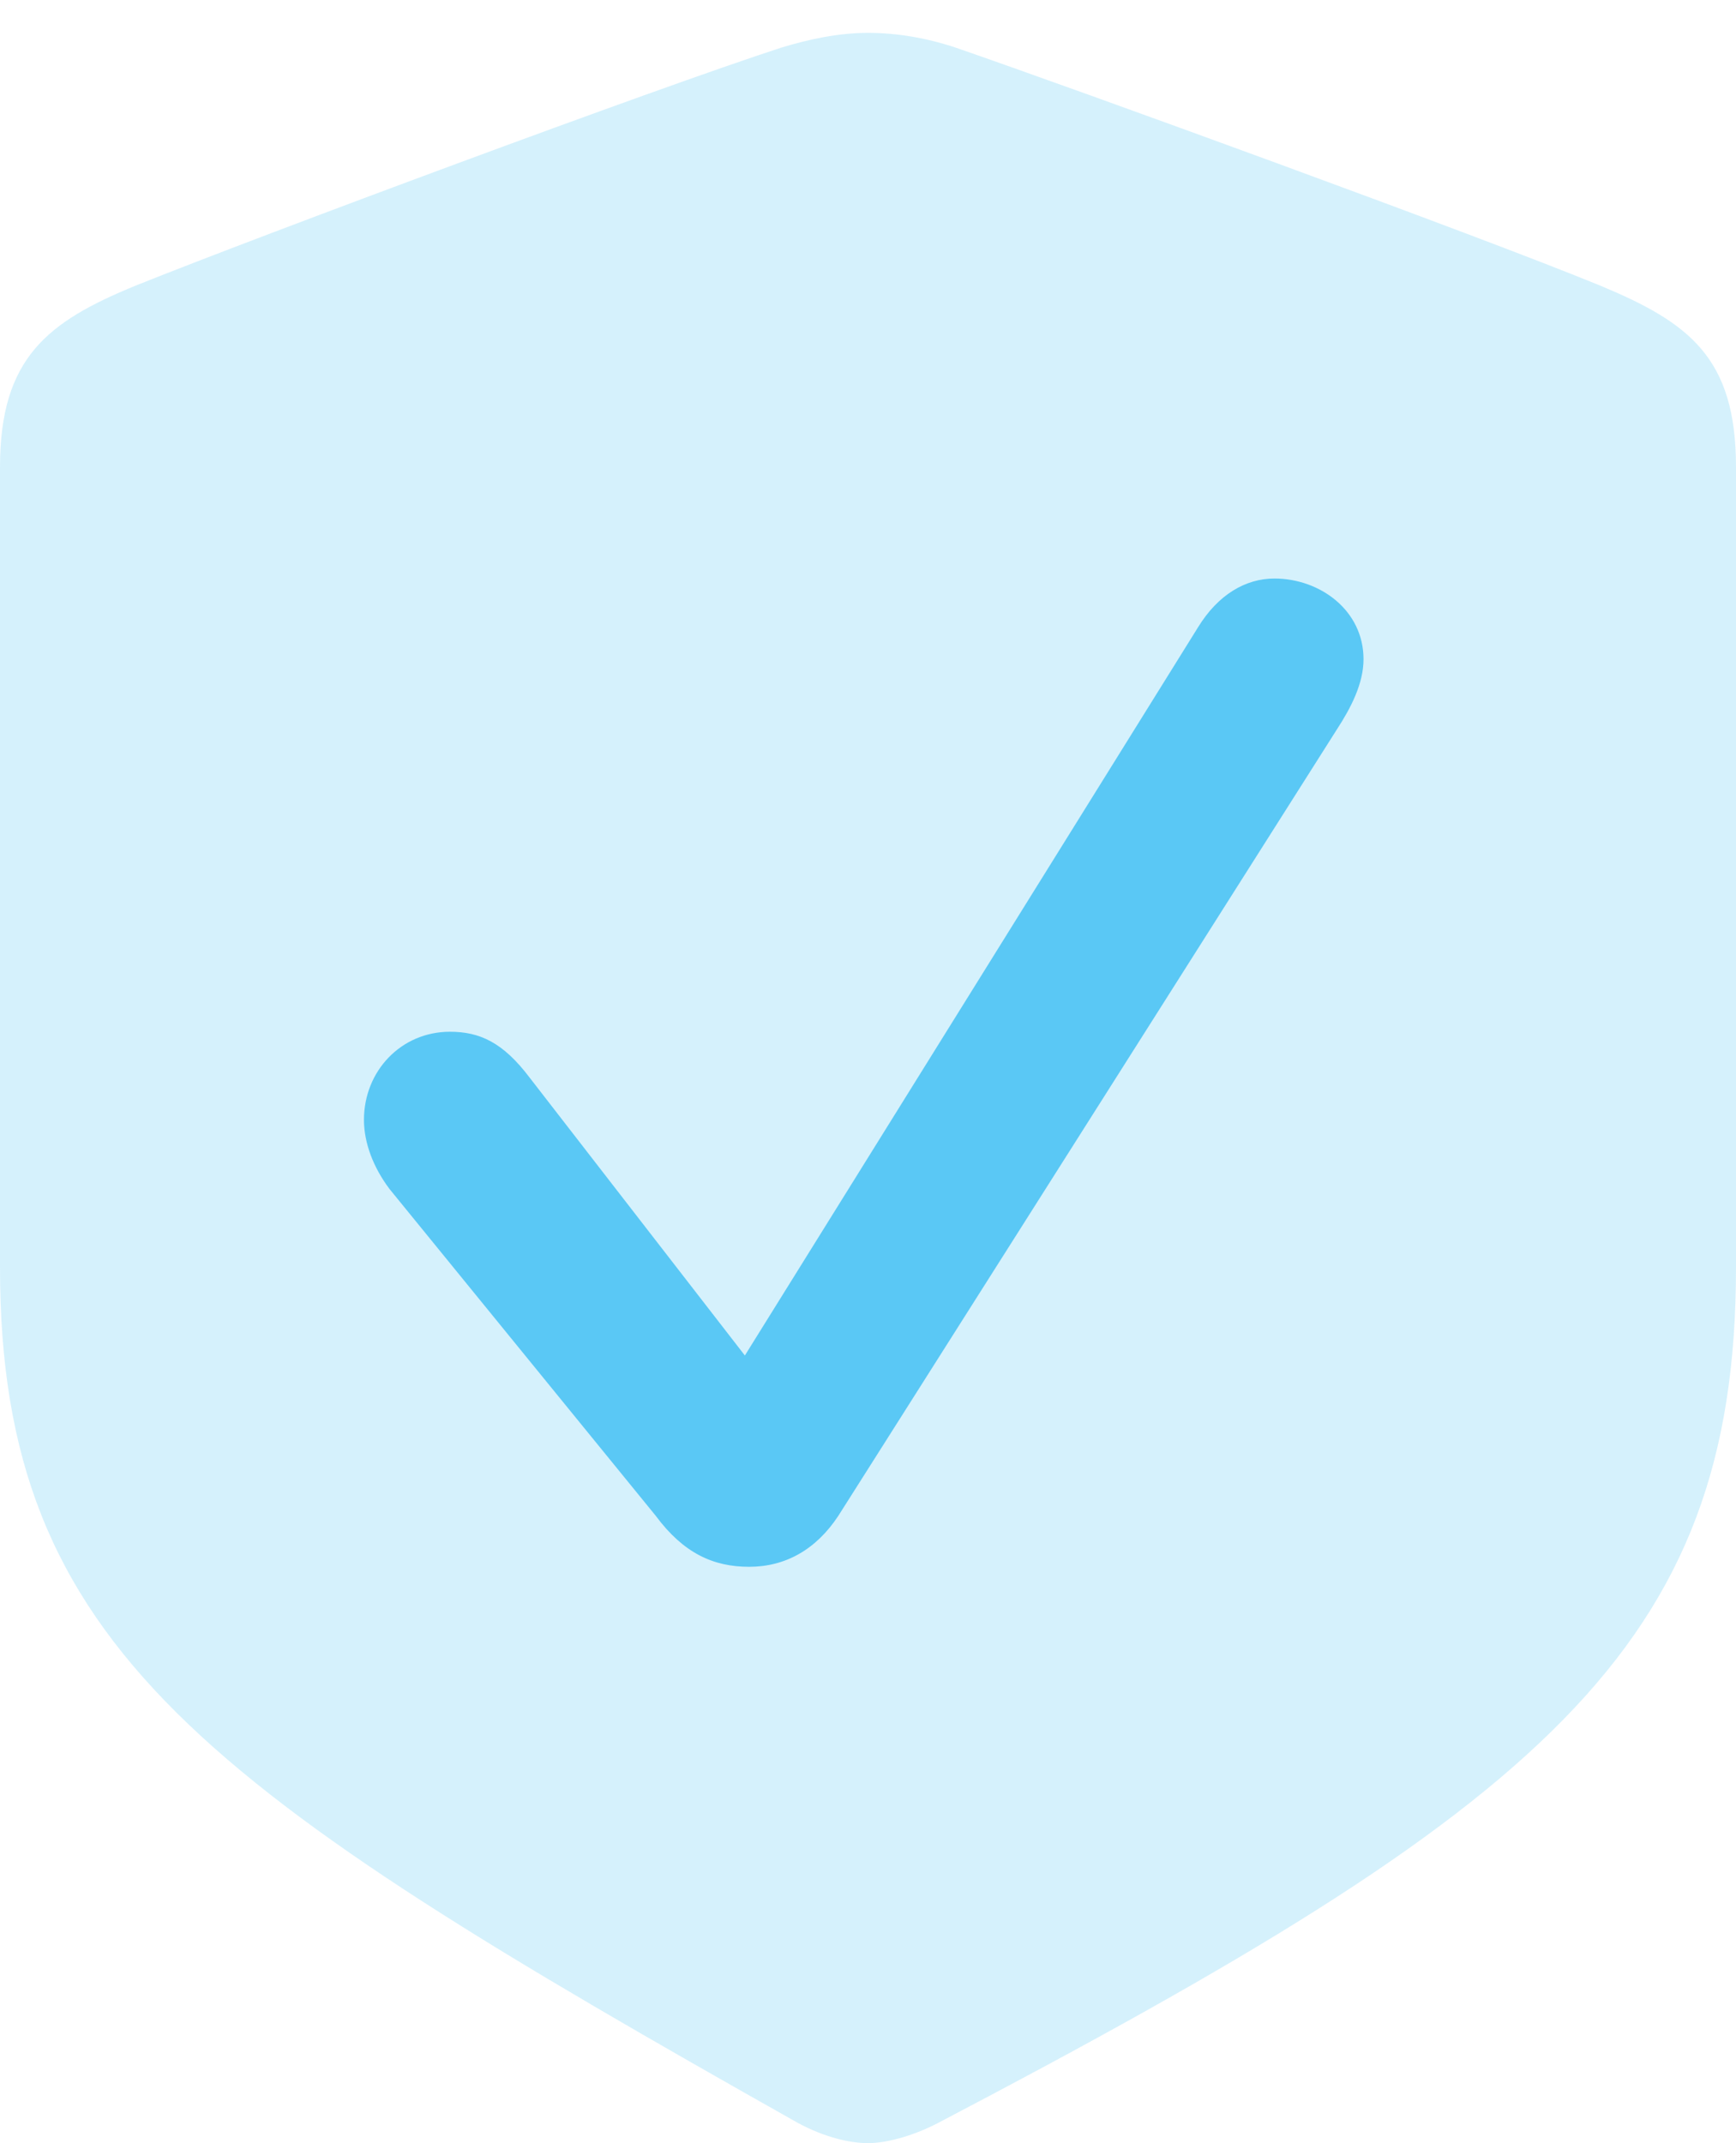 <?xml version="1.0" encoding="UTF-8"?>
<!--Generator: Apple Native CoreSVG 175.5-->
<!DOCTYPE svg
PUBLIC "-//W3C//DTD SVG 1.1//EN"
       "http://www.w3.org/Graphics/SVG/1.1/DTD/svg11.dtd">
<svg version="1.1" xmlns="http://www.w3.org/2000/svg" xmlns:xlink="http://www.w3.org/1999/xlink" width="19.971" height="24.646">
 <g>
  <rect height="24.646" opacity="0" width="19.971" x="0" y="0"/>
  <path d="M9.985 24.646C10.181 24.646 10.486 24.573 10.791 24.414C17.737 20.776 19.971 18.957 19.971 14.575L19.971 5.371C19.971 4.114 19.434 3.711 18.408 3.284C16.98 2.698 12.415 1.038 10.998 0.549C10.669 0.439 10.327 0.378 9.985 0.378C9.644 0.378 9.302 0.452 8.984 0.549C7.556 1.013 2.991 2.71 1.562 3.284C0.549 3.699 0 4.114 0 5.371L0 14.575C0 18.957 2.356 20.569 9.18 24.414C9.497 24.585 9.79 24.646 9.985 24.646Z" fill="#5ac8f5" fill-opacity="0.25"/>
  <path d="M8.618 18.018C8.203 18.018 7.861 17.859 7.544 17.432L4.48 13.672C4.297 13.428 4.187 13.147 4.187 12.878C4.187 12.317 4.614 11.865 5.176 11.865C5.518 11.865 5.786 11.987 6.091 12.39L8.569 15.588L13.782 7.214C14.014 6.836 14.331 6.653 14.661 6.653C15.185 6.653 15.686 7.019 15.686 7.581C15.686 7.861 15.54 8.142 15.381 8.386L9.644 17.432C9.387 17.822 9.033 18.018 8.618 18.018Z" fill="#5ac8f5"/>
 </g>
</svg>
